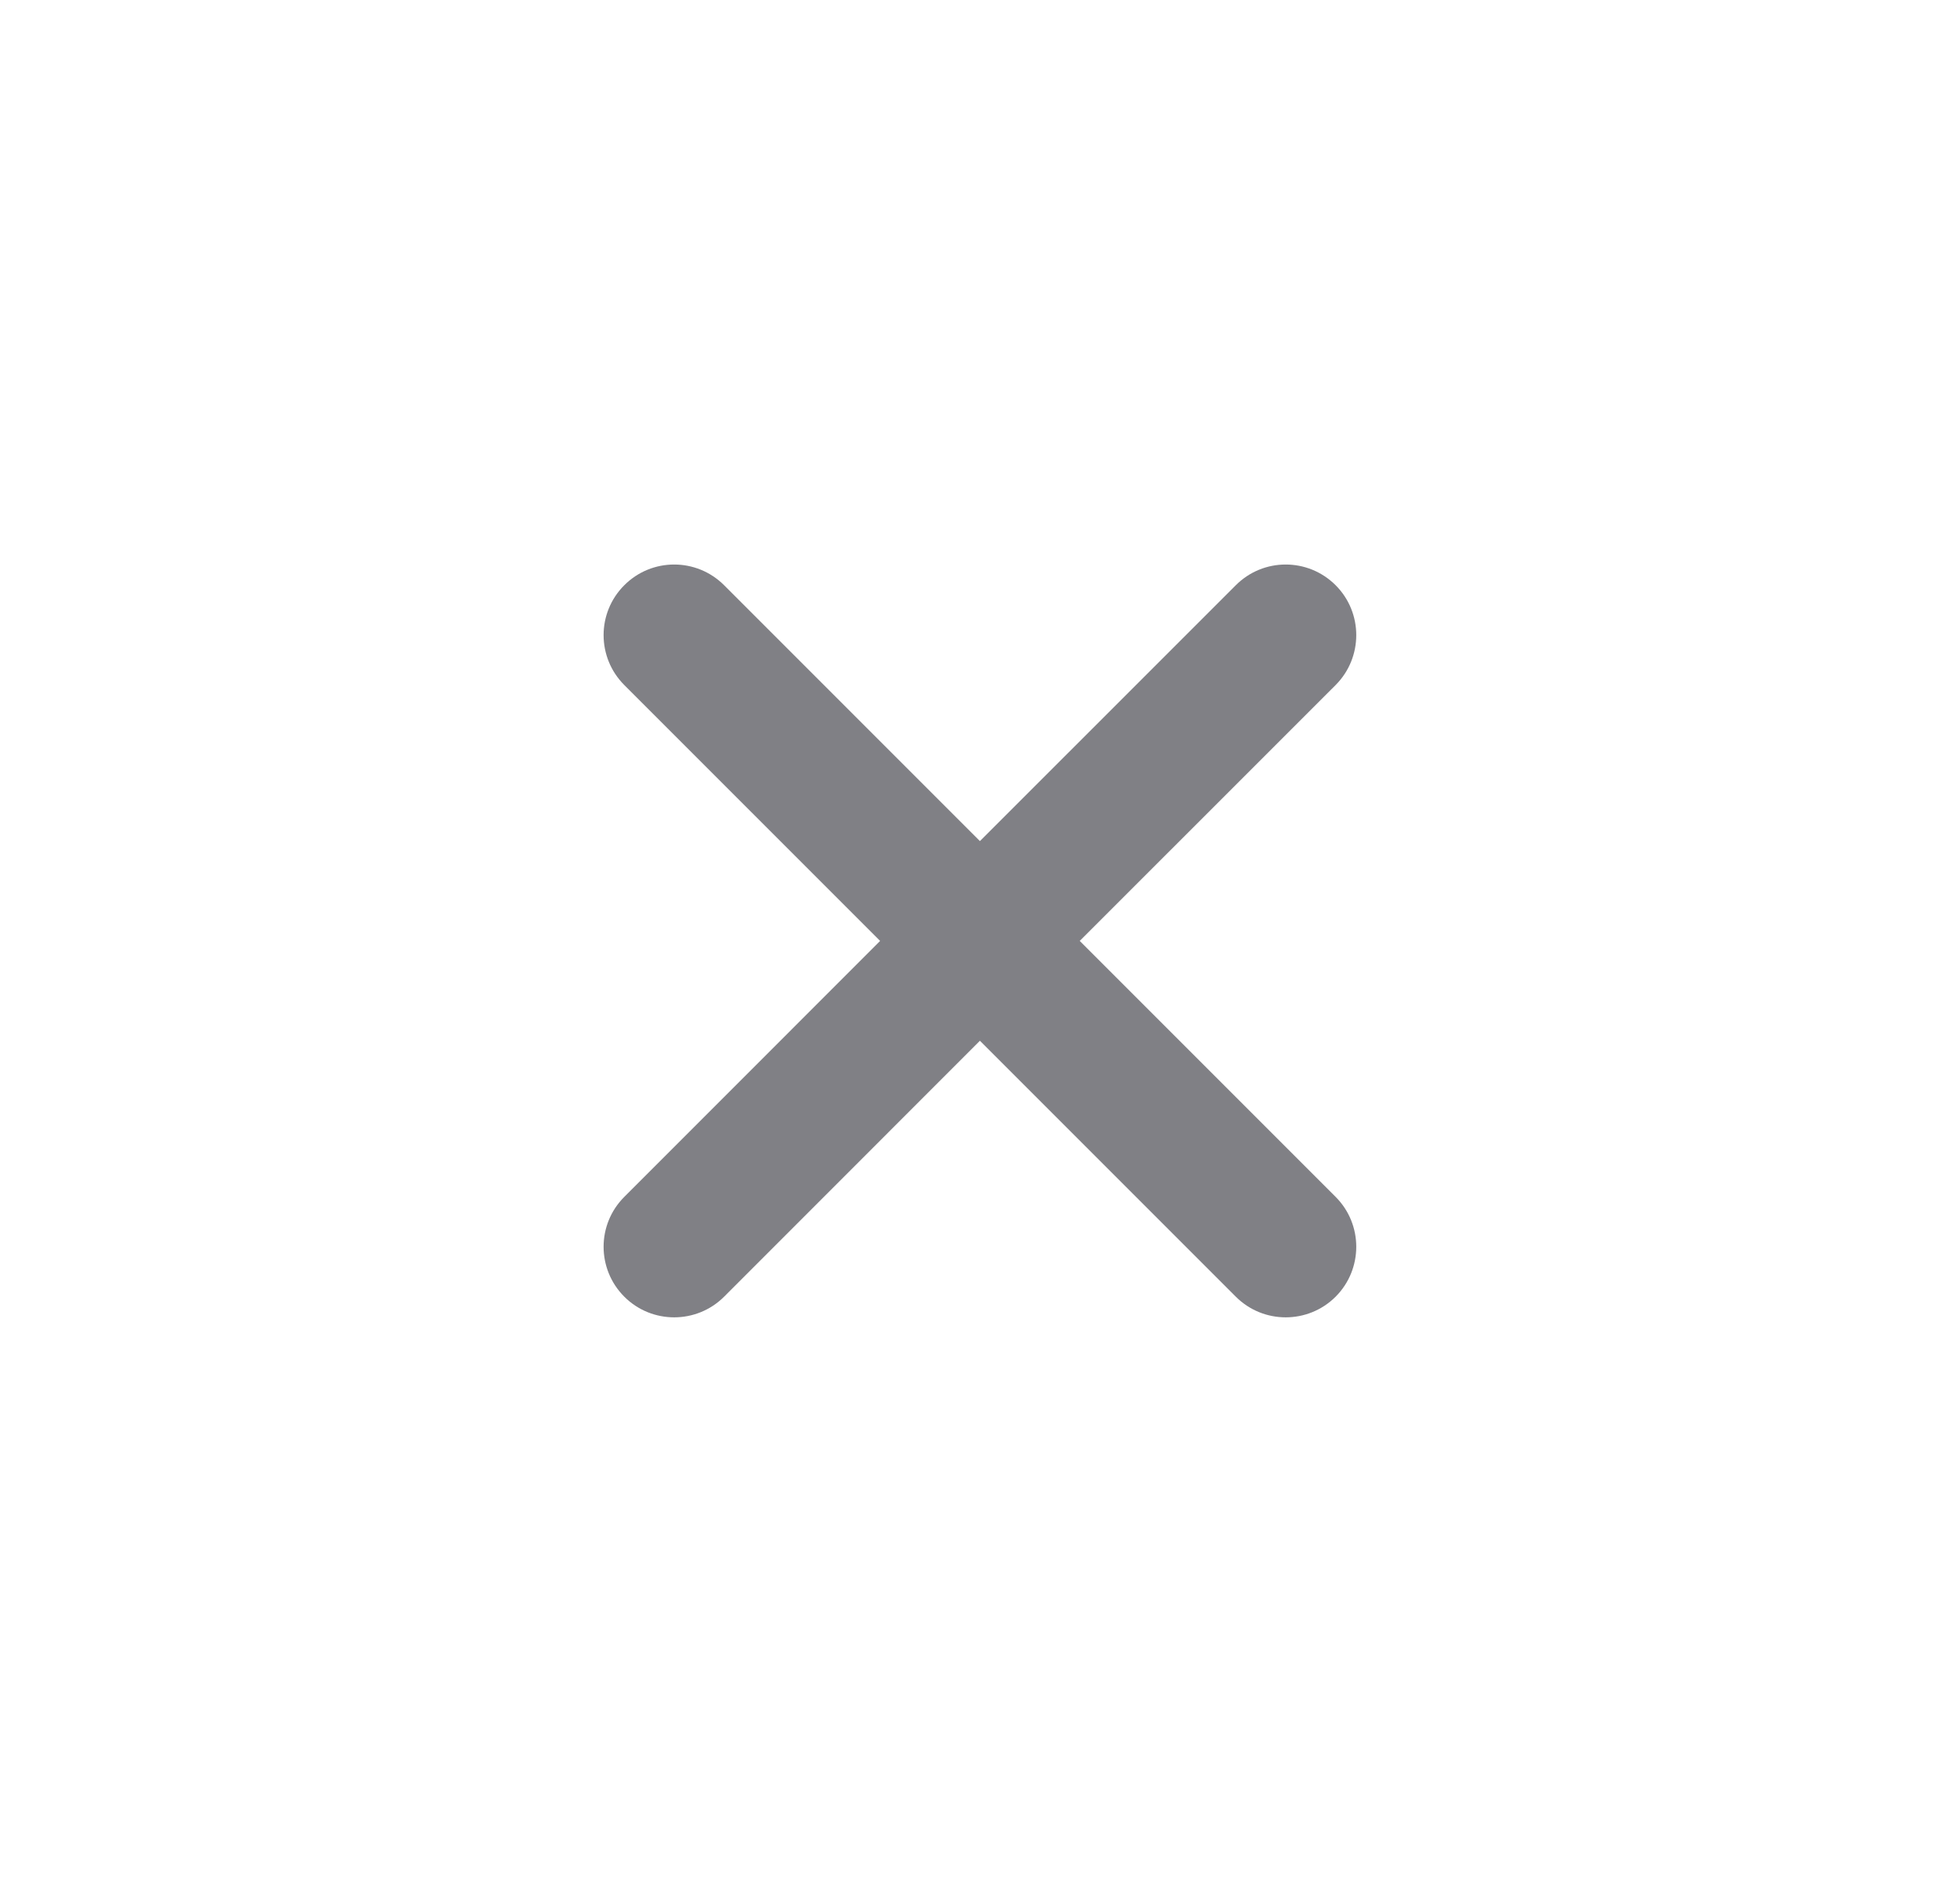 <svg width="25" height="24" viewBox="0 0 25 24" fill="none" xmlns="http://www.w3.org/2000/svg">
    <path d="M7.963 8.736C7.611 8.384 7.611 7.814 7.963 7.463C8.314 7.111 8.884 7.111 9.236 7.463L12.499 10.726L15.763 7.463C16.114 7.111 16.684 7.111 17.036 7.463C17.387 7.814 17.387 8.384 17.036 8.736L13.772 11.999L17.036 15.263C17.387 15.614 17.387 16.184 17.036 16.536C16.684 16.887 16.114 16.887 15.763 16.536L12.499 13.272L9.236 16.536C8.884 16.887 8.314 16.887 7.963 16.536C7.611 16.184 7.611 15.614 7.963 15.263L11.226 11.999L7.963 8.736Z" fill="#808085"/>
</svg>
